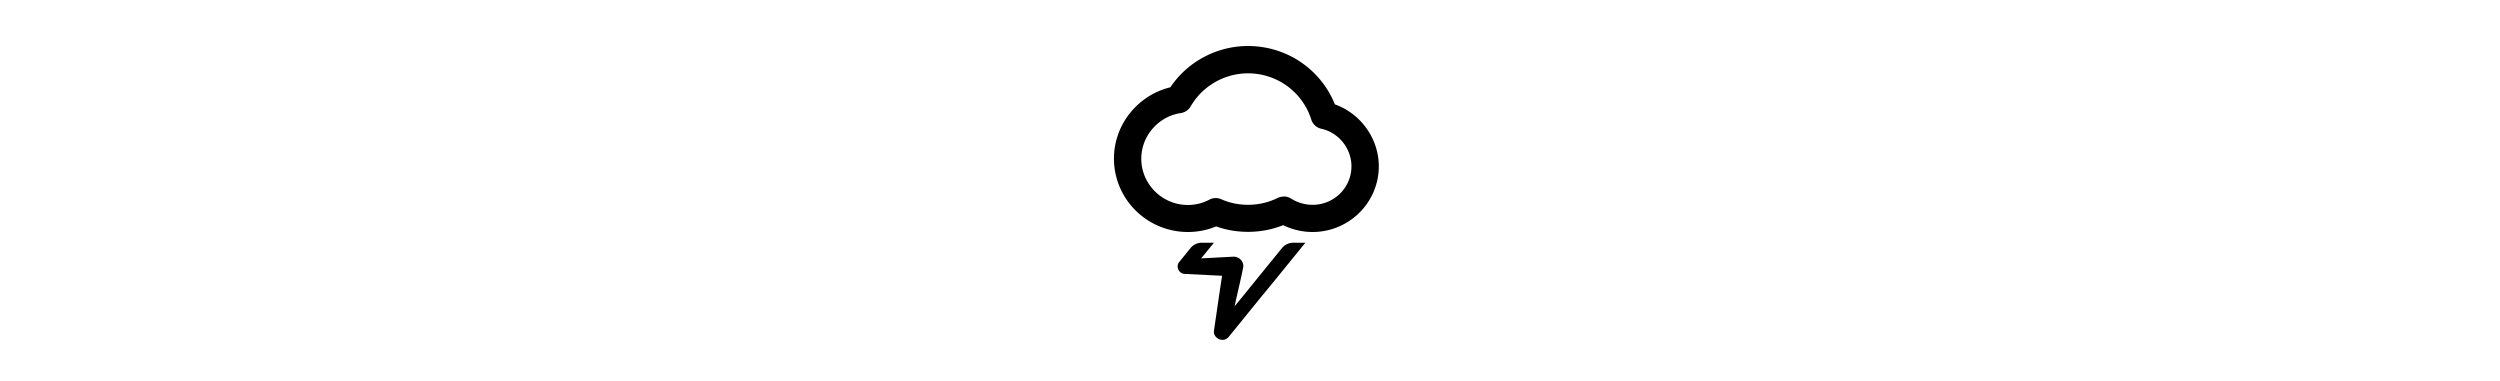 <svg xmlns="http://www.w3.org/2000/svg" height="1em" fill="currentColor" viewBox="0 0 105 105">
    <path d="M69.74 63.943c-2.8 0-5.556-.642-8.097-1.883-5.729 2.311-12.533 2.482-18.477.343-2.454 1.027-5.082 1.54-7.795 1.54-11.24 0-20.371-9.071-20.371-20.24 0-9.327 6.546-17.457 15.548-19.64 4.737-7.06 12.79-11.381 21.404-11.381 10.638 0 20.027 6.375 23.946 16.088C83.004 31.295 88 38.184 88 45.843c0 9.97-8.183 18.1-18.26 18.1m-7.925-9.799c.689 0 1.421.214 2.024.6a11.13 11.13 0 0 0 5.9 1.711c5.944 0 10.724-4.75 10.724-10.612 0-4.92-3.488-9.285-8.312-10.355-1.292-.3-2.369-1.24-2.756-2.524-2.412-7.617-9.432-12.751-17.443-12.751-6.503 0-12.576 3.508-15.806 9.114-.56.984-1.593 1.668-2.713 1.84-6.202.898-10.896 6.332-10.896 12.58 0 7.017 5.771 12.75 12.834 12.75 2.11 0 4.135-.513 5.9-1.454a3.76 3.76 0 0 1 3.317-.128c4.866 2.182 10.81 2.01 15.504-.343a3.9 3.9 0 0 1 1.723-.385zm5.986 12.709-9.776 12.023c-3.316 3.98-8.183 10.056-11.413 13.992-1.464 1.797-4.48.343-4.005-1.882.129-1.07.43-3.081.603-4.194a913 913 0 0 1 1.593-10.783l-10.207-.513c-1.68.043-2.67-2.054-1.593-3.295l3.057-3.765a4.03 4.03 0 0 1 3.187-1.54h3.317l-3.532 4.321 8.872-.47c1.421-.043 2.67 1.026 2.756 2.481.259-.3-2.11 9.713-2.11 9.842-.086.385-.172.855-.301 1.369 2.325-2.824 4.78-5.862 6.546-8.044l6.503-8.002a4.12 4.12 0 0 1 3.187-1.498h3.316z"/>
</svg>
